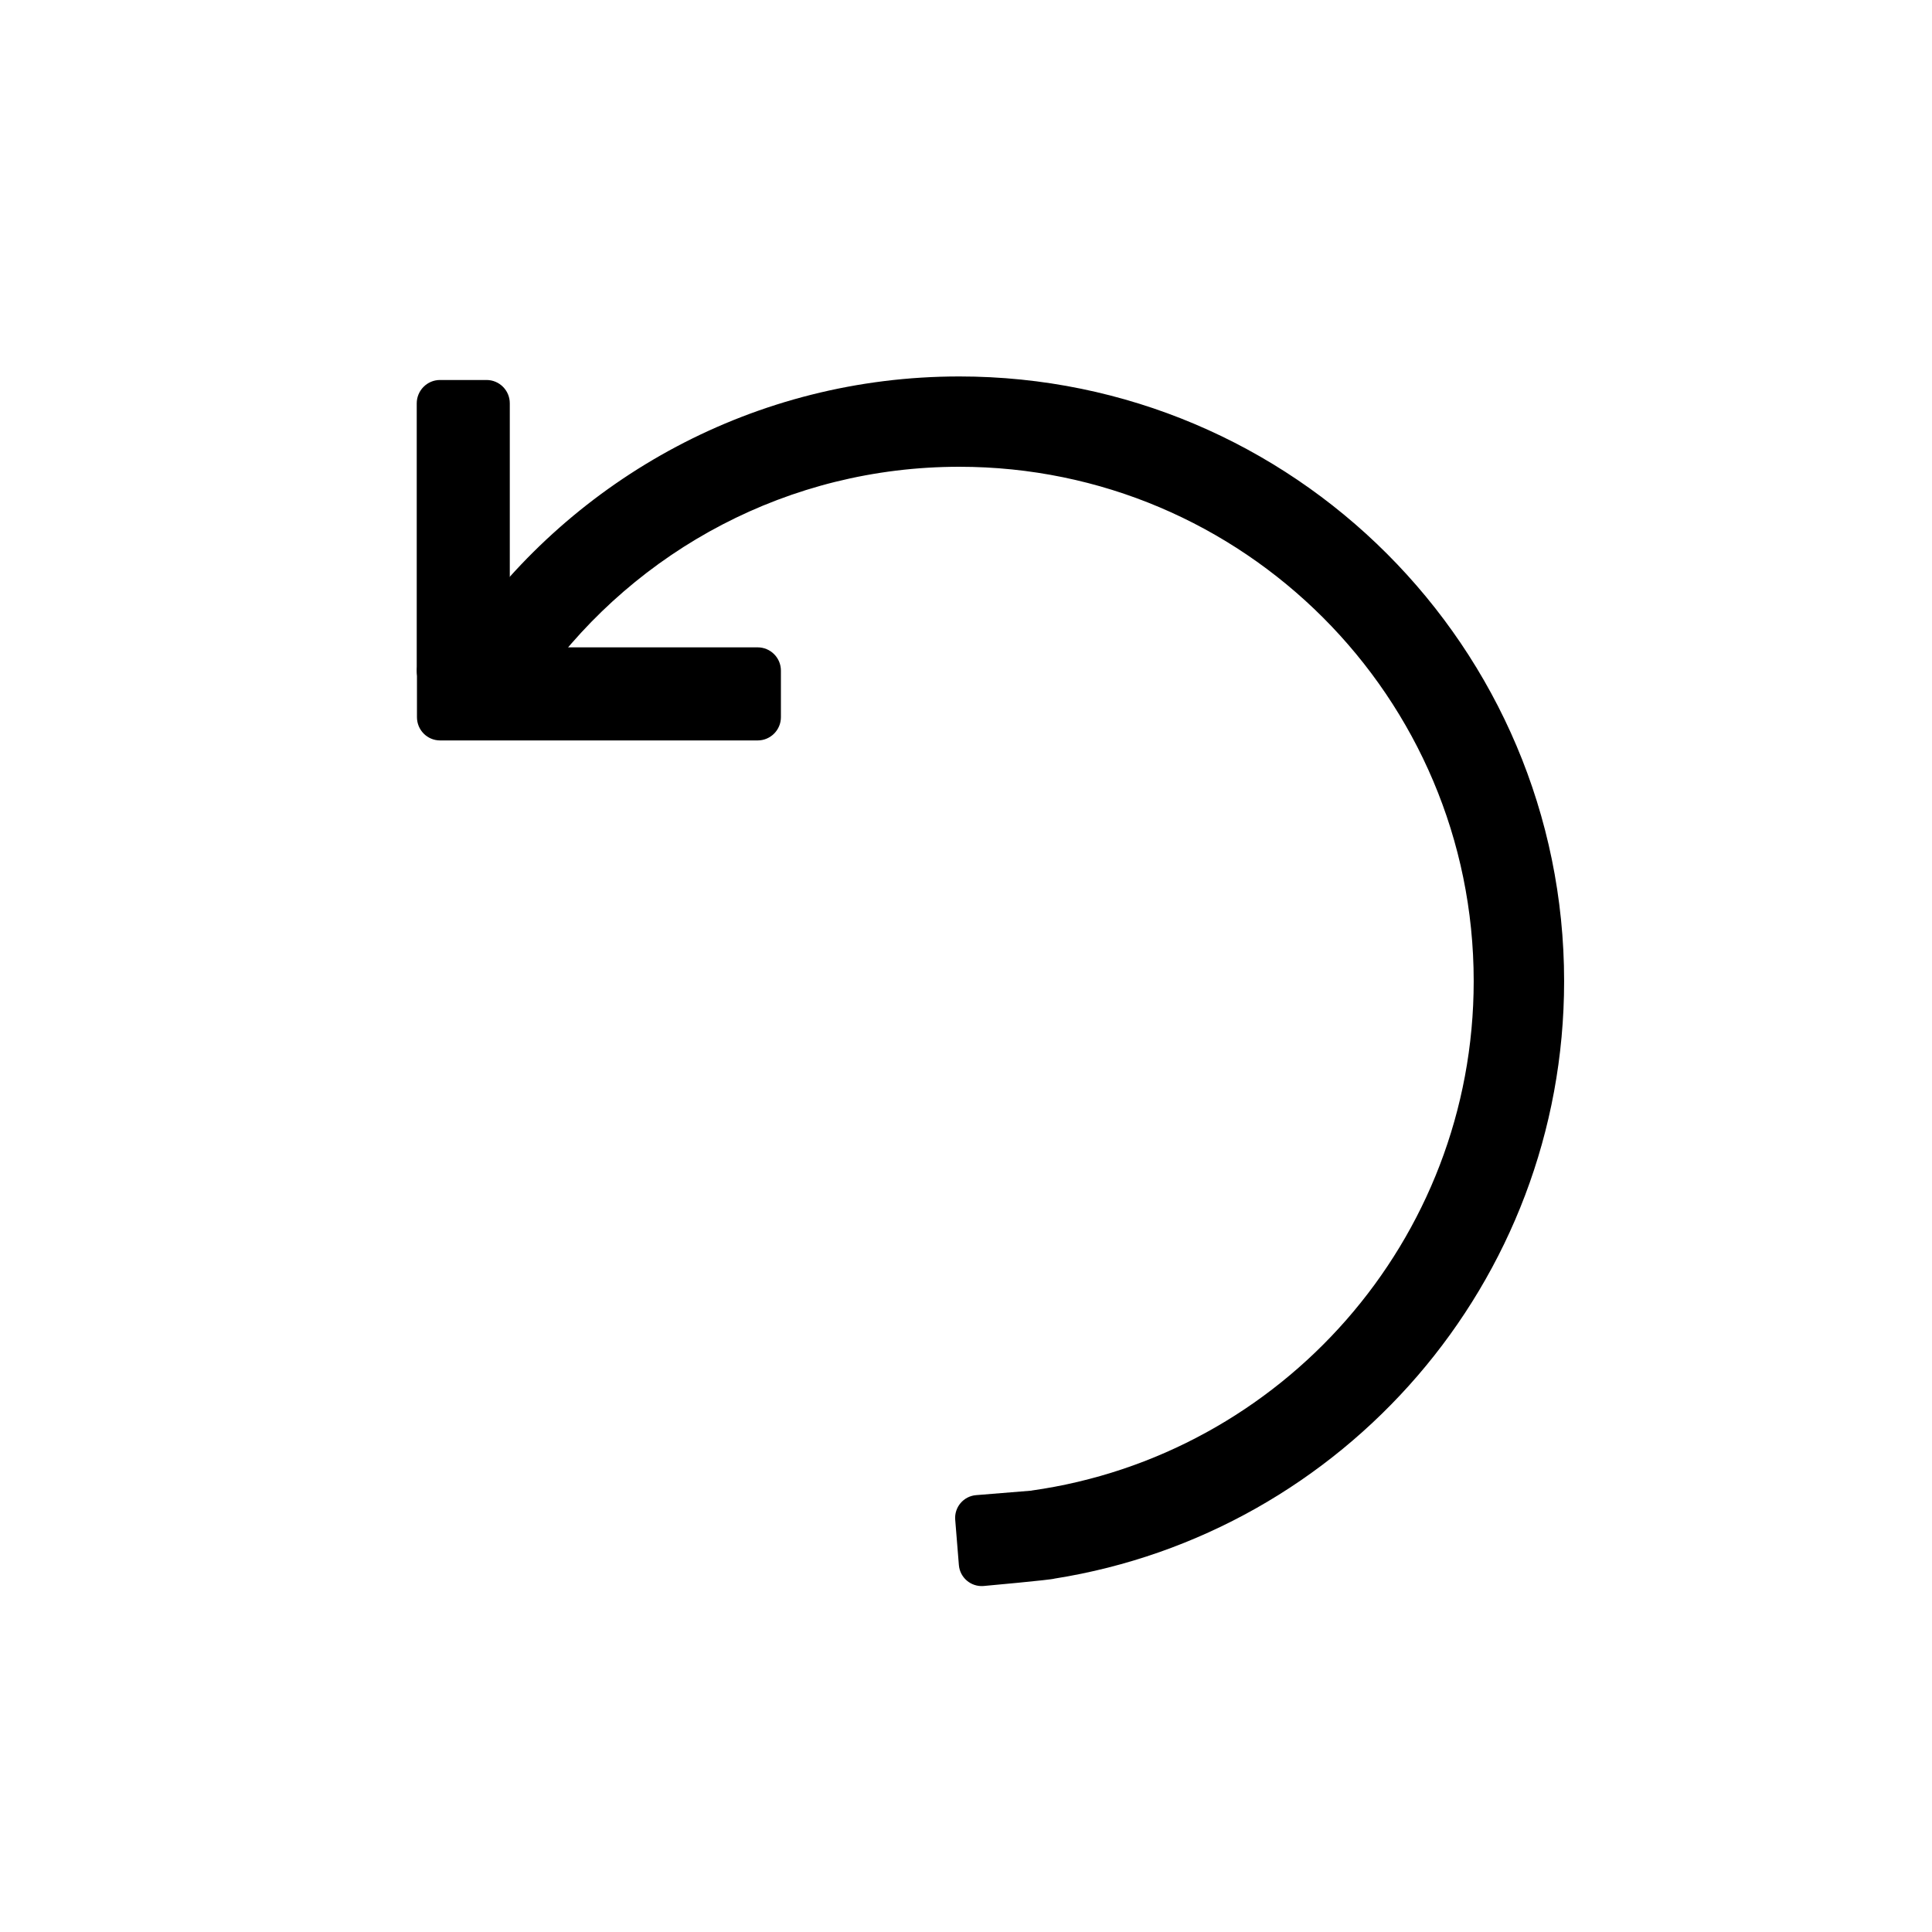 <svg viewBox="0 0 60 60" xmlns="http://www.w3.org/2000/svg" fill-rule="evenodd" clip-rule="evenodd" stroke-linejoin="round" stroke-miterlimit="1.414"><path d="M32.04 46.29c7.753-1.094 13.727-7.764 13.727-15.82 0-8.815-7.158-15.974-15.975-15.974-5.308 0-10.015 2.595-12.92 6.585l-2.444-1.41c3.4-4.824 9.017-7.98 15.364-7.98 10.367 0 18.783 8.417 18.783 18.78 0 9.364-6.862 17.134-15.826 18.554-.08.038-2.207.23-2.207.23-.39.03-.73-.26-.763-.648l-.114-1.41c-.032-.39.258-.732.648-.764l1.724-.14z"/><path d="M15.832 12.524c0-.4-.324-.723-.722-.723h-1.445c-.4 0-.723.327-.723.726v8.306c0 .4.324.724.723.724h1.445c.398 0 .722-.324.722-.723v-8.305z"/><path d="M23.53 22.995c.398 0 .722-.324.722-.723v-1.445c0-.4-.324-.723-.723-.723h-9.86c-.4 0-.72.324-.72.723v1.445c0 .4.32.723.72.723h9.86z"/></svg>